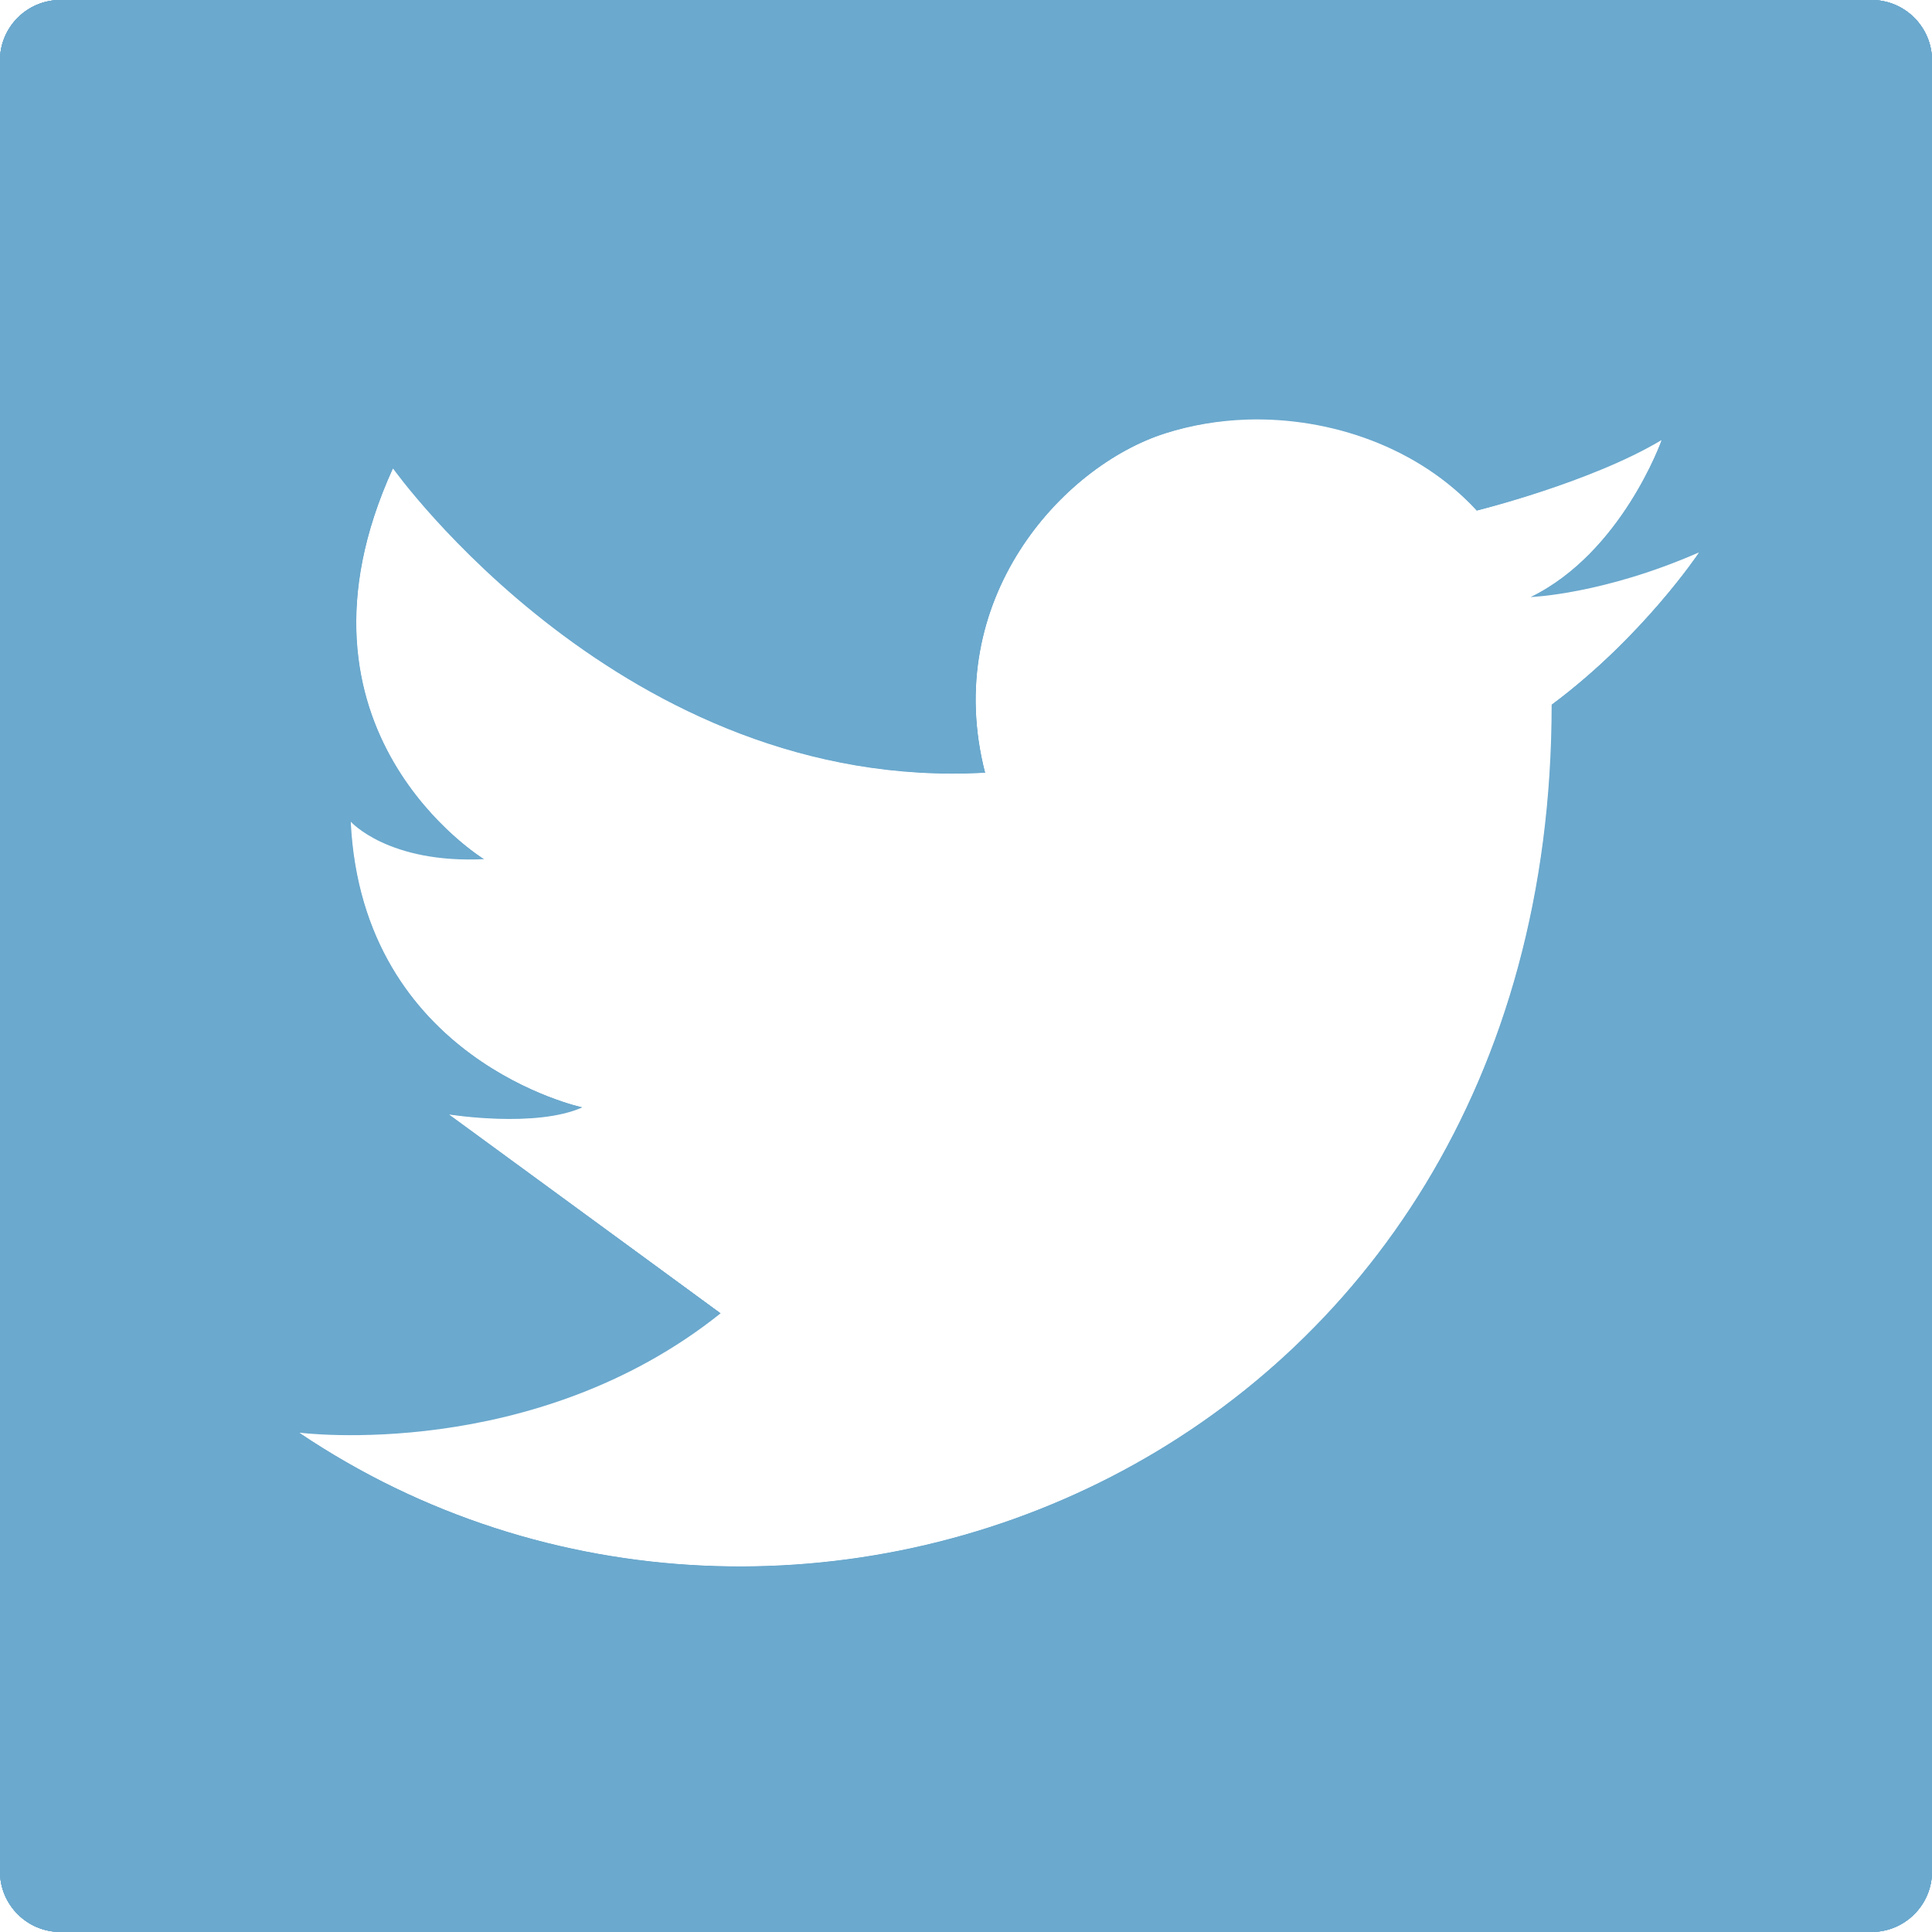 <?xml version="1.0" encoding="UTF-8" standalone="no"?>
<!-- Created with Inkscape (http://www.inkscape.org/) -->
<svg id="svg3129" xmlns:rdf="http://www.w3.org/1999/02/22-rdf-syntax-ns#" xmlns="http://www.w3.org/2000/svg" height="100" width="100" version="1.1" xmlns:cc="http://creativecommons.org/ns#" xmlns:dc="http://purl.org/dc/elements/1.1/">
<defs id="defs9">
<filter id="filter3003" height="1" width="1" color-interpolation-filters="sRGB" y="0" x="0">
<feColorMatrix id="feColorMatrix3005" values="0" type="saturate"/>
</filter>
</defs>
<path id="path3125" fill-rule="nonzero" fill="#6ba9ce" d="m80.308,36.483c0,39.132-39.255,54.883-64.819,37.679,0,0,12.117,1.575,21.808-6.179l-14.053-10.298s4.483,0.727,6.906-0.365c0,0-11.389-2.422-11.994-14.78,0,0,1.938,2.18,6.906,1.938,0,0-10.905-6.663-4.726-20.232,0,0,11.941,16.798,30.652,15.749-2.301-8.965,3.998-15.871,9.329-17.567,5.331-1.696,12.115-0.363,16.114,3.998,0,0,5.936-1.453,9.571-3.635,0,0-2.06,5.815-6.785,8.117,0,0,3.756-0.121,8.723-2.302,0,0-2.907,4.362-7.632,7.876m19.692-33.348c0-1.731-1.402-3.134-3.132-3.134h-93.737c-1.729,0-3.132,1.403-3.132,3.134v93.729c0,1.731,1.403,3.134,3.132,3.134h93.737c1.73,0,3.132-1.403,3.132-3.134v-93.729z"/>
<path id="path2989" d="m80.308,36.483c0,39.132-39.255,54.883-64.819,37.679,0,0,12.117,1.575,21.808-6.179l-14.053-10.298s4.483,0.727,6.906-0.365c0,0-11.389-2.422-11.994-14.78,0,0,1.938,2.18,6.906,1.938,0,0-10.905-6.663-4.726-20.232,0,0,11.941,16.798,30.652,15.749-2.301-8.965,3.998-15.871,9.329-17.567,5.331-1.696,12.115-0.363,16.114,3.998,0,0,5.936-1.453,9.571-3.635,0,0-2.06,5.815-6.785,8.117,0,0,3.756-0.121,8.723-2.302,0,0-2.907,4.362-7.632,7.876m19.692-33.348c0-1.731-1.402-3.134-3.132-3.134h-93.737c-1.729,0-3.132,1.403-3.132,3.134v93.729c0,1.731,1.403,3.134,3.132,3.134h93.737c1.73,0,3.132-1.403,3.132-3.134v-93.729z" fill-rule="nonzero" fill="#6ba9ce"/>
<path id="path2991" fill-rule="nonzero" fill="#6ba9ce" d="m80.308,36.483c0,39.132-39.255,54.883-64.819,37.679,0,0,12.117,1.575,21.808-6.179l-14.053-10.298s4.483,0.727,6.906-0.365c0,0-11.389-2.422-11.994-14.78,0,0,1.938,2.18,6.906,1.938,0,0-10.905-6.663-4.726-20.232,0,0,11.941,16.798,30.652,15.749-2.301-8.965,3.998-15.871,9.329-17.567,5.331-1.696,12.115-0.363,16.114,3.998,0,0,5.936-1.453,9.571-3.635,0,0-2.06,5.815-6.785,8.117,0,0,3.756-0.121,8.723-2.302,0,0-2.907,4.362-7.632,7.876m19.692-33.348c0-1.731-1.402-3.134-3.132-3.134h-93.737c-1.729,0-3.132,1.403-3.132,3.134v93.729c0,1.731,1.403,3.134,3.132,3.134h93.737c1.73,0,3.132-1.403,3.132-3.134v-93.729z"/>
<path id="path2993" d="m80.308,36.483c0,39.132-39.255,54.883-64.819,37.679,0,0,12.117,1.575,21.808-6.179l-14.053-10.298s4.483,0.727,6.906-0.365c0,0-11.389-2.422-11.994-14.78,0,0,1.938,2.18,6.906,1.938,0,0-10.905-6.663-4.726-20.232,0,0,11.941,16.798,30.652,15.749-2.301-8.965,3.998-15.871,9.329-17.567,5.331-1.696,12.115-0.363,16.114,3.998,0,0,5.936-1.453,9.571-3.635,0,0-2.06,5.815-6.785,8.117,0,0,3.756-0.121,8.723-2.302,0,0-2.907,4.362-7.632,7.876m19.692-33.348c0-1.731-1.402-3.134-3.132-3.134h-93.737c-1.729,0-3.132,1.403-3.132,3.134v93.729c0,1.731,1.403,3.134,3.132,3.134h93.737c1.73,0,3.132-1.403,3.132-3.134v-93.729z" fill-rule="nonzero" fill="#6ba9ce"/>
<path id="path2995" d="m80.308,36.483c0,39.132-39.255,54.883-64.819,37.679,0,0,12.117,1.575,21.808-6.179l-14.053-10.298s4.483,0.727,6.906-0.365c0,0-11.389-2.422-11.994-14.78,0,0,1.938,2.18,6.906,1.938,0,0-10.905-6.663-4.726-20.232,0,0,11.941,16.798,30.652,15.749-2.301-8.965,3.998-15.871,9.329-17.567,5.331-1.696,12.115-0.363,16.114,3.998,0,0,5.936-1.453,9.571-3.635,0,0-2.06,5.815-6.785,8.117,0,0,3.756-0.121,8.723-2.302,0,0-2.907,4.362-7.632,7.876m19.692-33.348c0-1.731-1.402-3.134-3.132-3.134h-93.737c-1.729,0-3.132,1.403-3.132,3.134v93.729c0,1.731,1.403,3.134,3.132,3.134h93.737c1.73,0,3.132-1.403,3.132-3.134v-93.729z" fill-rule="nonzero" filter="url(#filter3003)" fill="#6ba9ce"/>
<path id="rect2999" fill="#FFF" d="M64.531,21.719c-1.448,0.045-2.886,0.294-4.219,0.719-5.33,1.695-11.614,8.597-9.312,17.562-18.711,1.049-30.656-15.75-30.656-15.75-6.179,13.568,4.718,20.219,4.718,20.219-4.968,0.243-6.906-1.938-6.906-1.938,0.605,12.358,12,14.781,12,14.781-2.423,1.092-6.906,0.375-6.906,0.375l14.062,10.281c-9.691,7.754-21.812,6.187-21.812,6.187,25.564,17.204,64.812,1.445,64.812-37.688,4.725-3.514,7.625-7.875,7.625-7.875-4.966,2.181-8.719,2.312-8.719,2.312,4.726-2.302,6.782-8.125,6.782-8.125-3.635,2.181-9.562,3.657-9.562,3.657-2.999-3.271-7.562-4.856-11.907-4.719z"/>
</svg>
